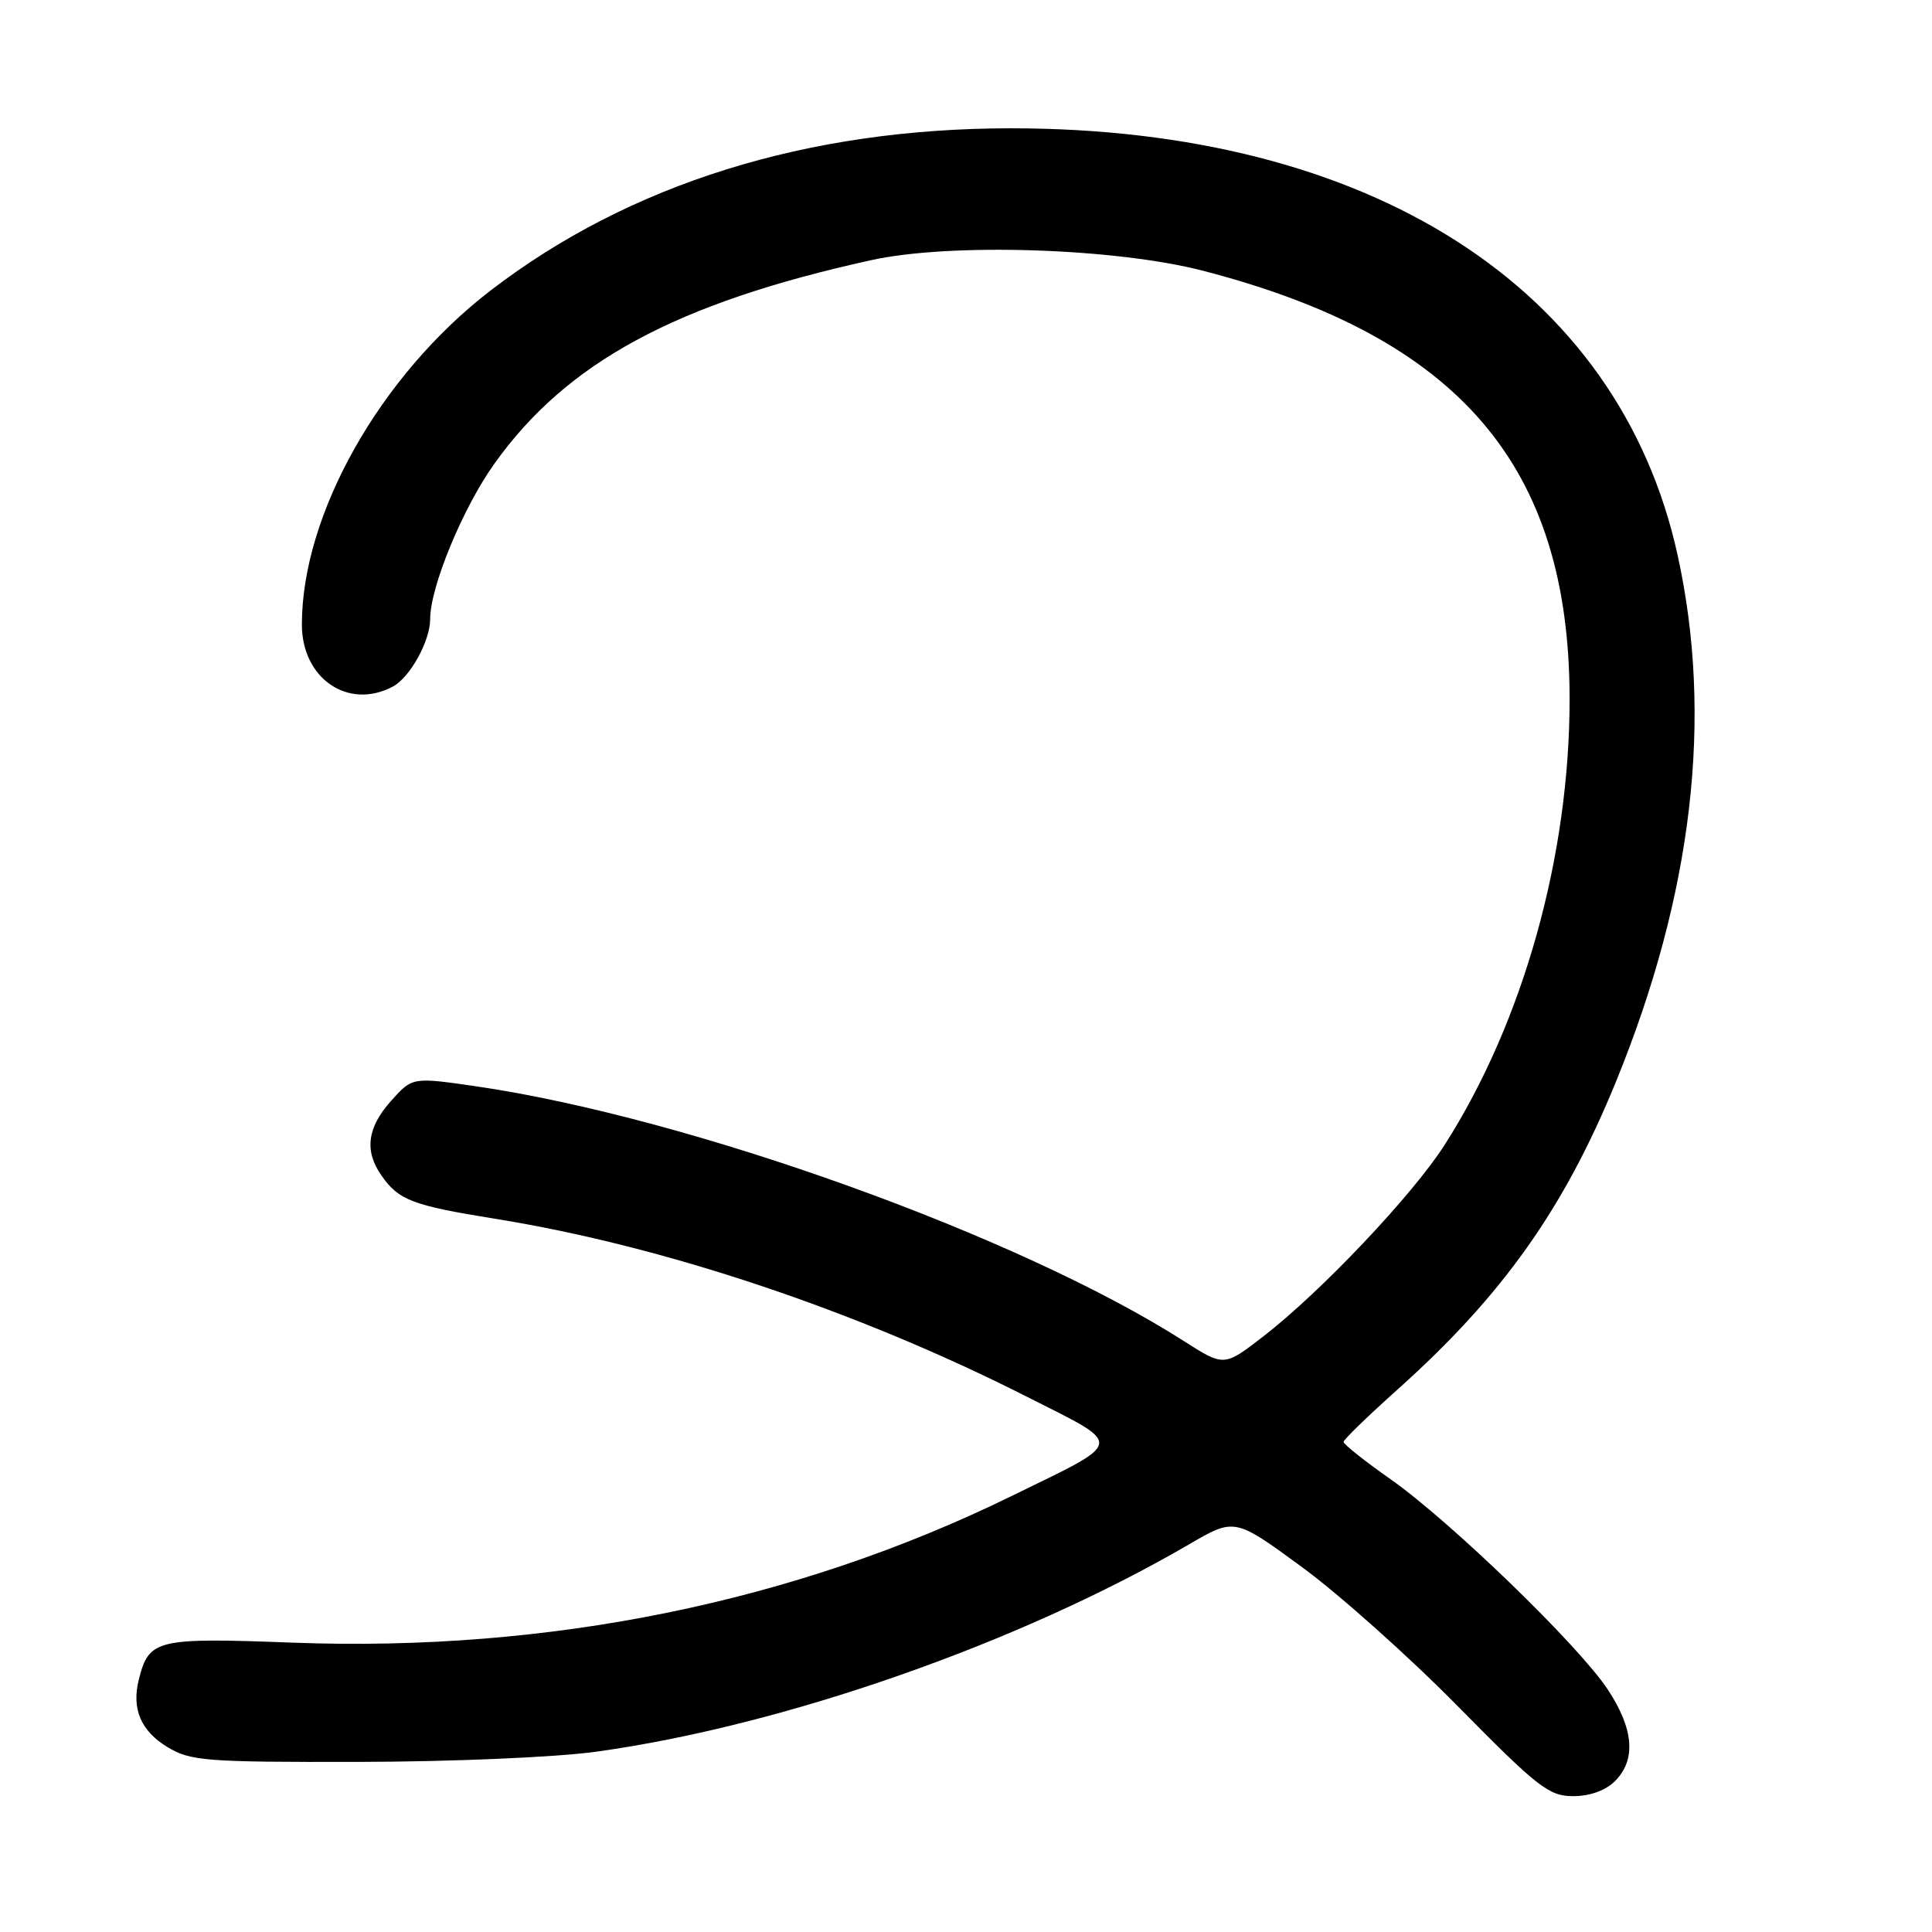 <?xml version="1.0" encoding="UTF-8" standalone="no"?>
<!DOCTYPE svg PUBLIC "-//W3C//DTD SVG 1.1//EN" "http://www.w3.org/Graphics/SVG/1.1/DTD/svg11.dtd" >
<svg xmlns="http://www.w3.org/2000/svg" xmlns:xlink="http://www.w3.org/1999/xlink" version="1.1" viewBox="0 0 256 256">
 <g >
 <path fill="currentColor"
d=" M 214.00 236.00 C 216.82 233.18 216.49 229.08 213.02 223.84 C 209.13 217.98 192.23 201.62 184.25 196.00 C 180.81 193.59 178.01 191.36 178.03 191.05 C 178.04 190.75 181.32 187.57 185.31 184.00 C 199.11 171.63 207.26 160.13 214.12 143.34 C 224.30 118.41 227.03 95.04 222.28 73.50 C 214.47 38.07 181.53 17.00 133.95 17.00 C 106.96 17.00 83.38 24.36 64.97 38.52 C 50.38 49.75 40.00 68.13 40.00 82.76 C 40.00 89.92 46.16 94.12 52.06 90.97 C 54.34 89.75 57.00 84.94 57.00 82.02 C 57.00 77.76 61.32 67.31 65.51 61.44 C 75.10 47.99 89.55 40.18 115.40 34.48 C 125.92 32.15 147.82 32.86 159.50 35.90 C 193.36 44.71 207.93 61.72 207.98 92.50 C 208.01 113.36 201.86 135.36 191.43 151.69 C 187.18 158.35 174.99 171.22 167.37 177.10 C 162.19 181.10 162.19 181.10 156.84 177.68 C 135.11 163.79 91.40 148.07 63.07 143.94 C 54.64 142.72 54.64 142.72 51.82 145.87 C 48.65 149.42 48.26 152.50 50.55 155.77 C 52.84 159.04 54.66 159.73 65.58 161.49 C 87.83 165.06 113.48 173.64 136.00 185.04 C 149.12 191.68 149.26 190.79 133.92 198.29 C 105.24 212.31 72.76 218.93 38.80 217.66 C 20.67 216.98 19.74 217.20 18.39 222.57 C 17.42 226.45 18.67 229.37 22.21 231.51 C 25.24 233.34 27.27 233.50 47.50 233.46 C 59.94 233.44 73.63 232.85 79.00 232.11 C 103.83 228.67 134.99 217.77 157.55 204.64 C 163.60 201.11 163.60 201.11 172.55 207.67 C 177.47 211.28 186.77 219.58 193.20 226.12 C 203.78 236.86 205.25 238.00 208.45 238.00 C 210.67 238.00 212.75 237.25 214.00 236.00 Z "/>
</g>
</svg>